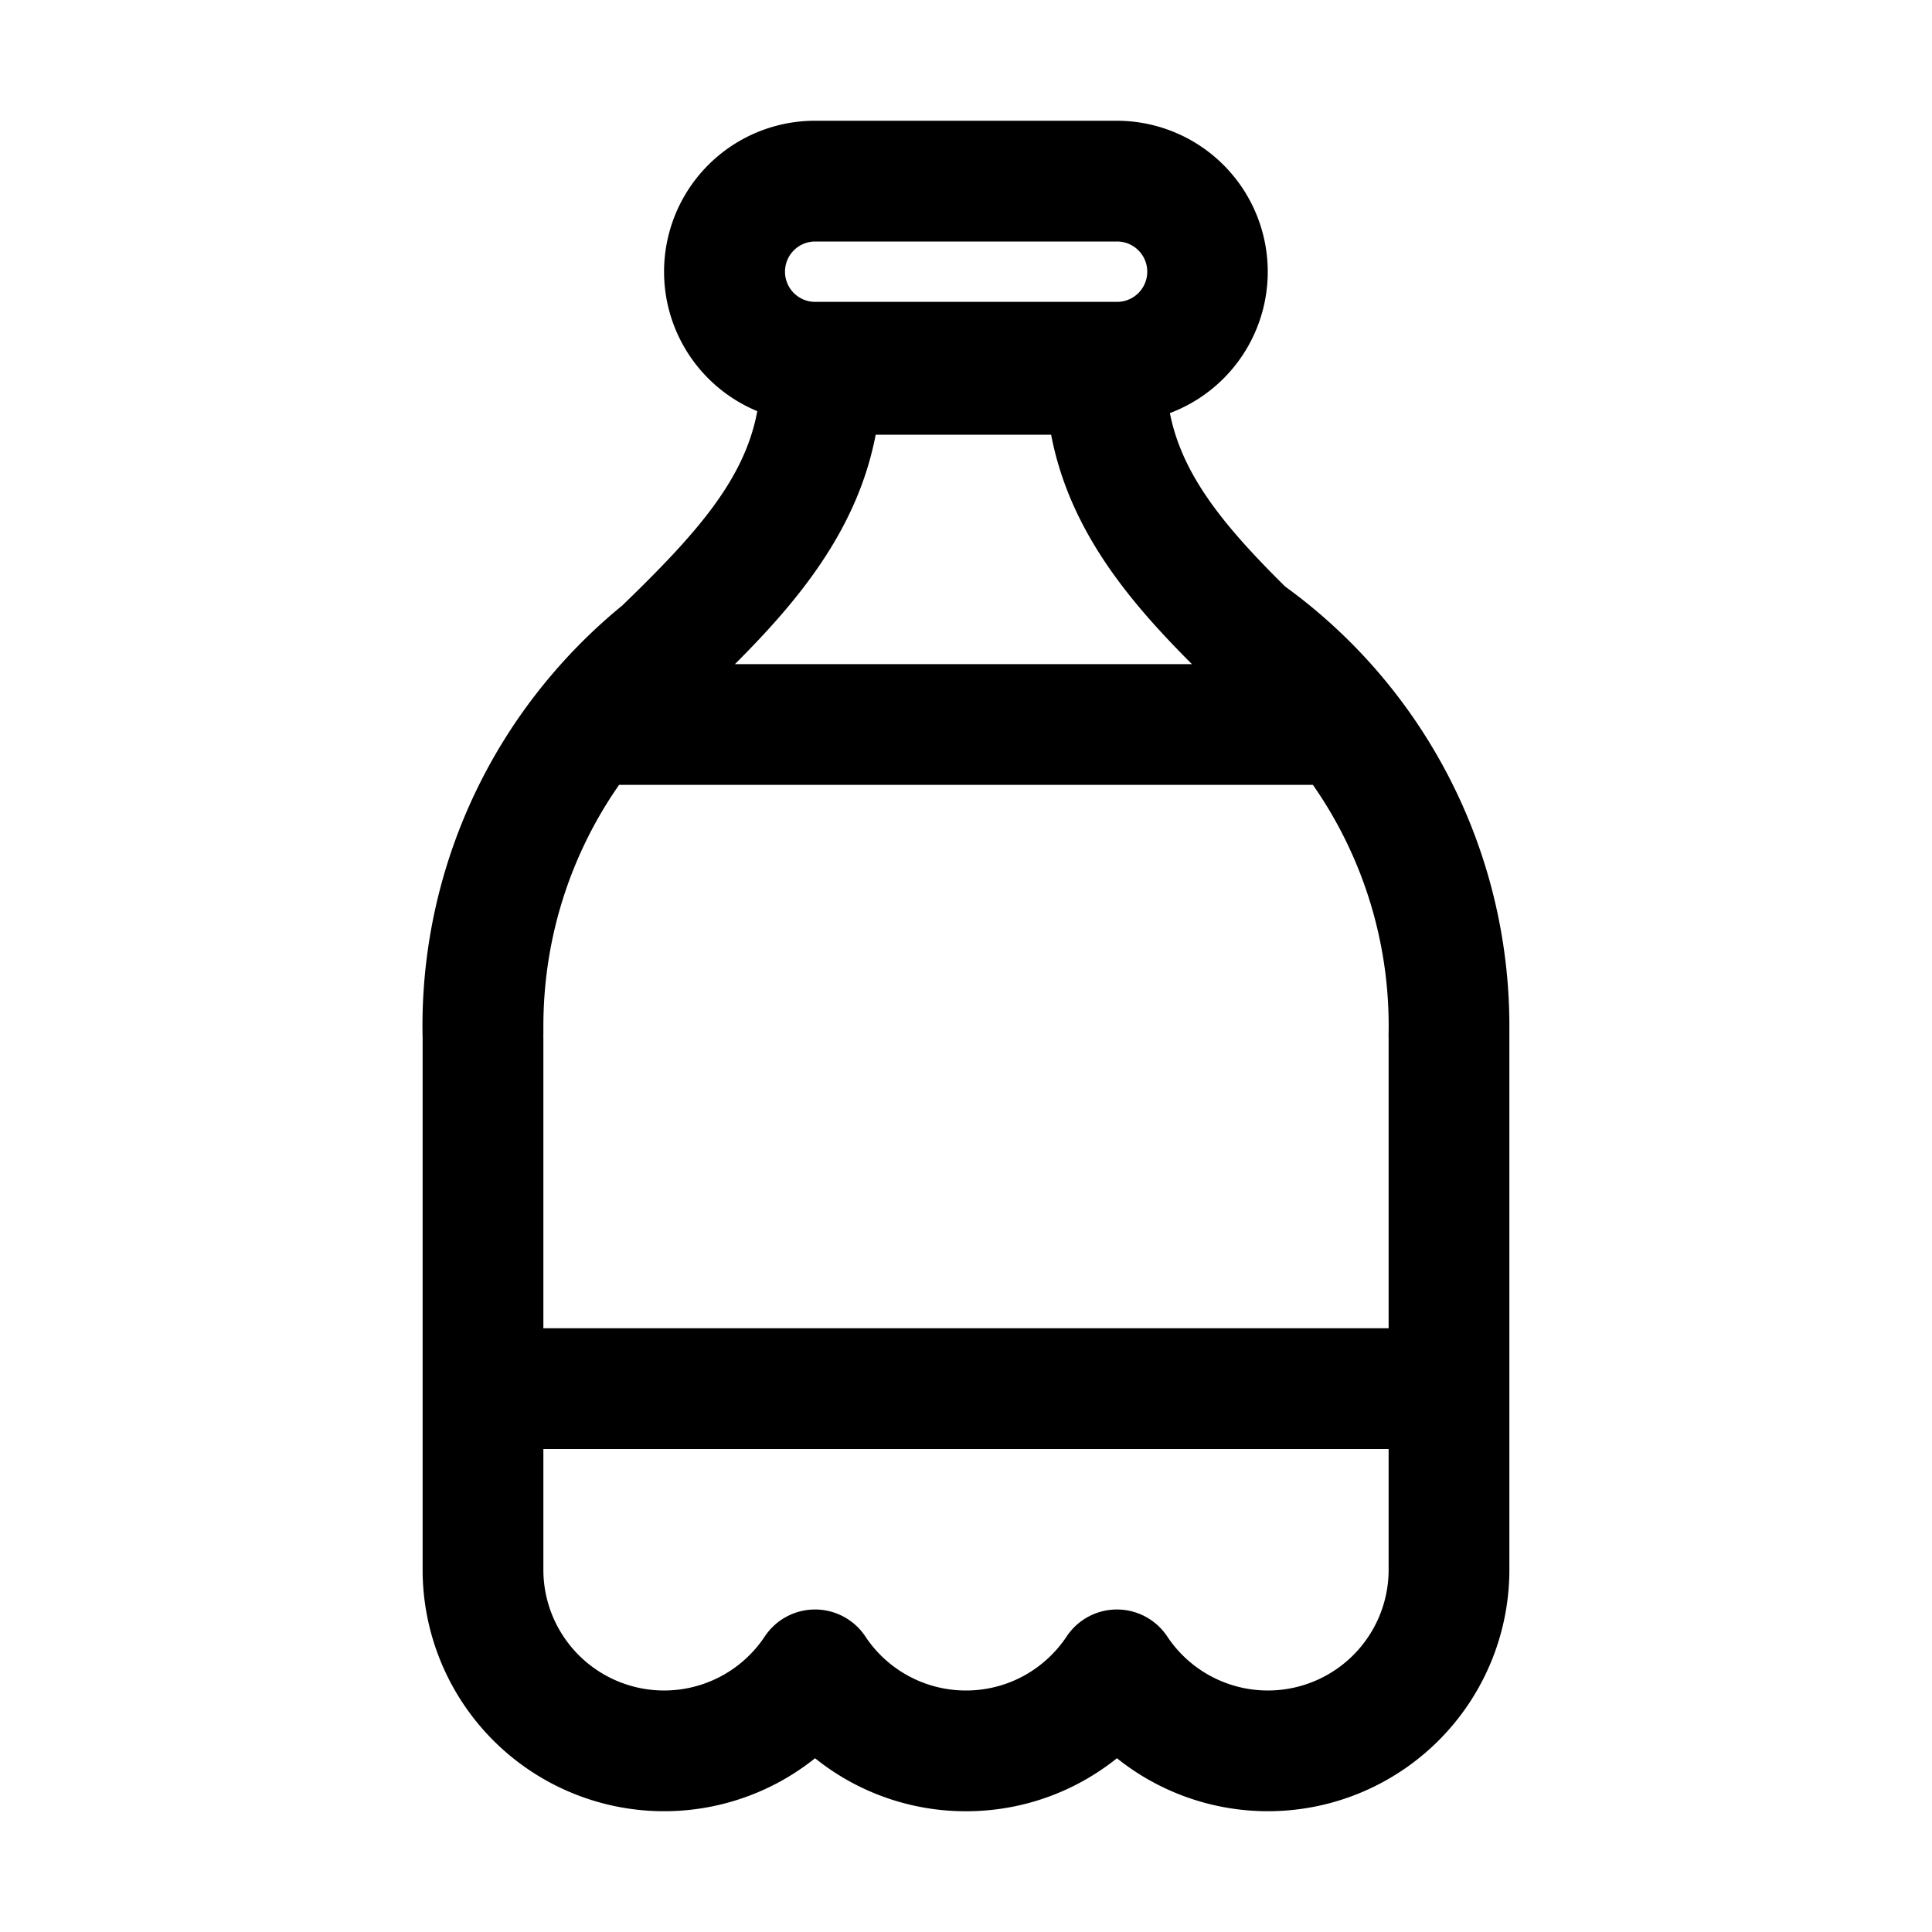 <svg xmlns="http://www.w3.org/2000/svg" width="1em" height="1em" viewBox="0 0 32 32"><path fill="currentColor" d="M13.502 2a2.5 2.5 0 0 0-.959 4.81c-.21 1.138-1.02 2.042-2.235 3.218a9.042 9.042 0 0 0-1.18 1.16A8.968 8.968 0 0 0 7 17.2V26a4 4 0 0 0 6.5 3.122A3.984 3.984 0 0 0 16 30c.946 0 1.816-.33 2.5-.878A4 4 0 0 0 25 26v-9.001a8.99 8.99 0 0 0-3.715-7.285c-1.029-1.018-1.708-1.857-1.908-2.872A2.501 2.501 0 0 0 18.502 2zm-.5 2.5a.5.5 0 0 1 .5-.5h5a.5.5 0 0 1 0 1h-5a.5.5 0 0 1-.5-.5m6.74 6.5h-7.569c1.024-1.025 2.027-2.209 2.331-3.8h2.906c.305 1.598 1.312 2.778 2.332 3.8m-9.488 2h11.492a6.967 6.967 0 0 1 1.253 4.146L23 17.2V22H9v-4.8a2.224 2.224 0 0 1 0-.093V17c0-1.488.463-2.866 1.254-4M9 24h14v2a2 2 0 0 1-3.667 1.105a1 1 0 0 0-1.666 0c-.36.541-.972.895-1.667.895a1.997 1.997 0 0 1-1.667-.895a1 1 0 0 0-1.666 0A2 2 0 0 1 9 26z"/></svg>